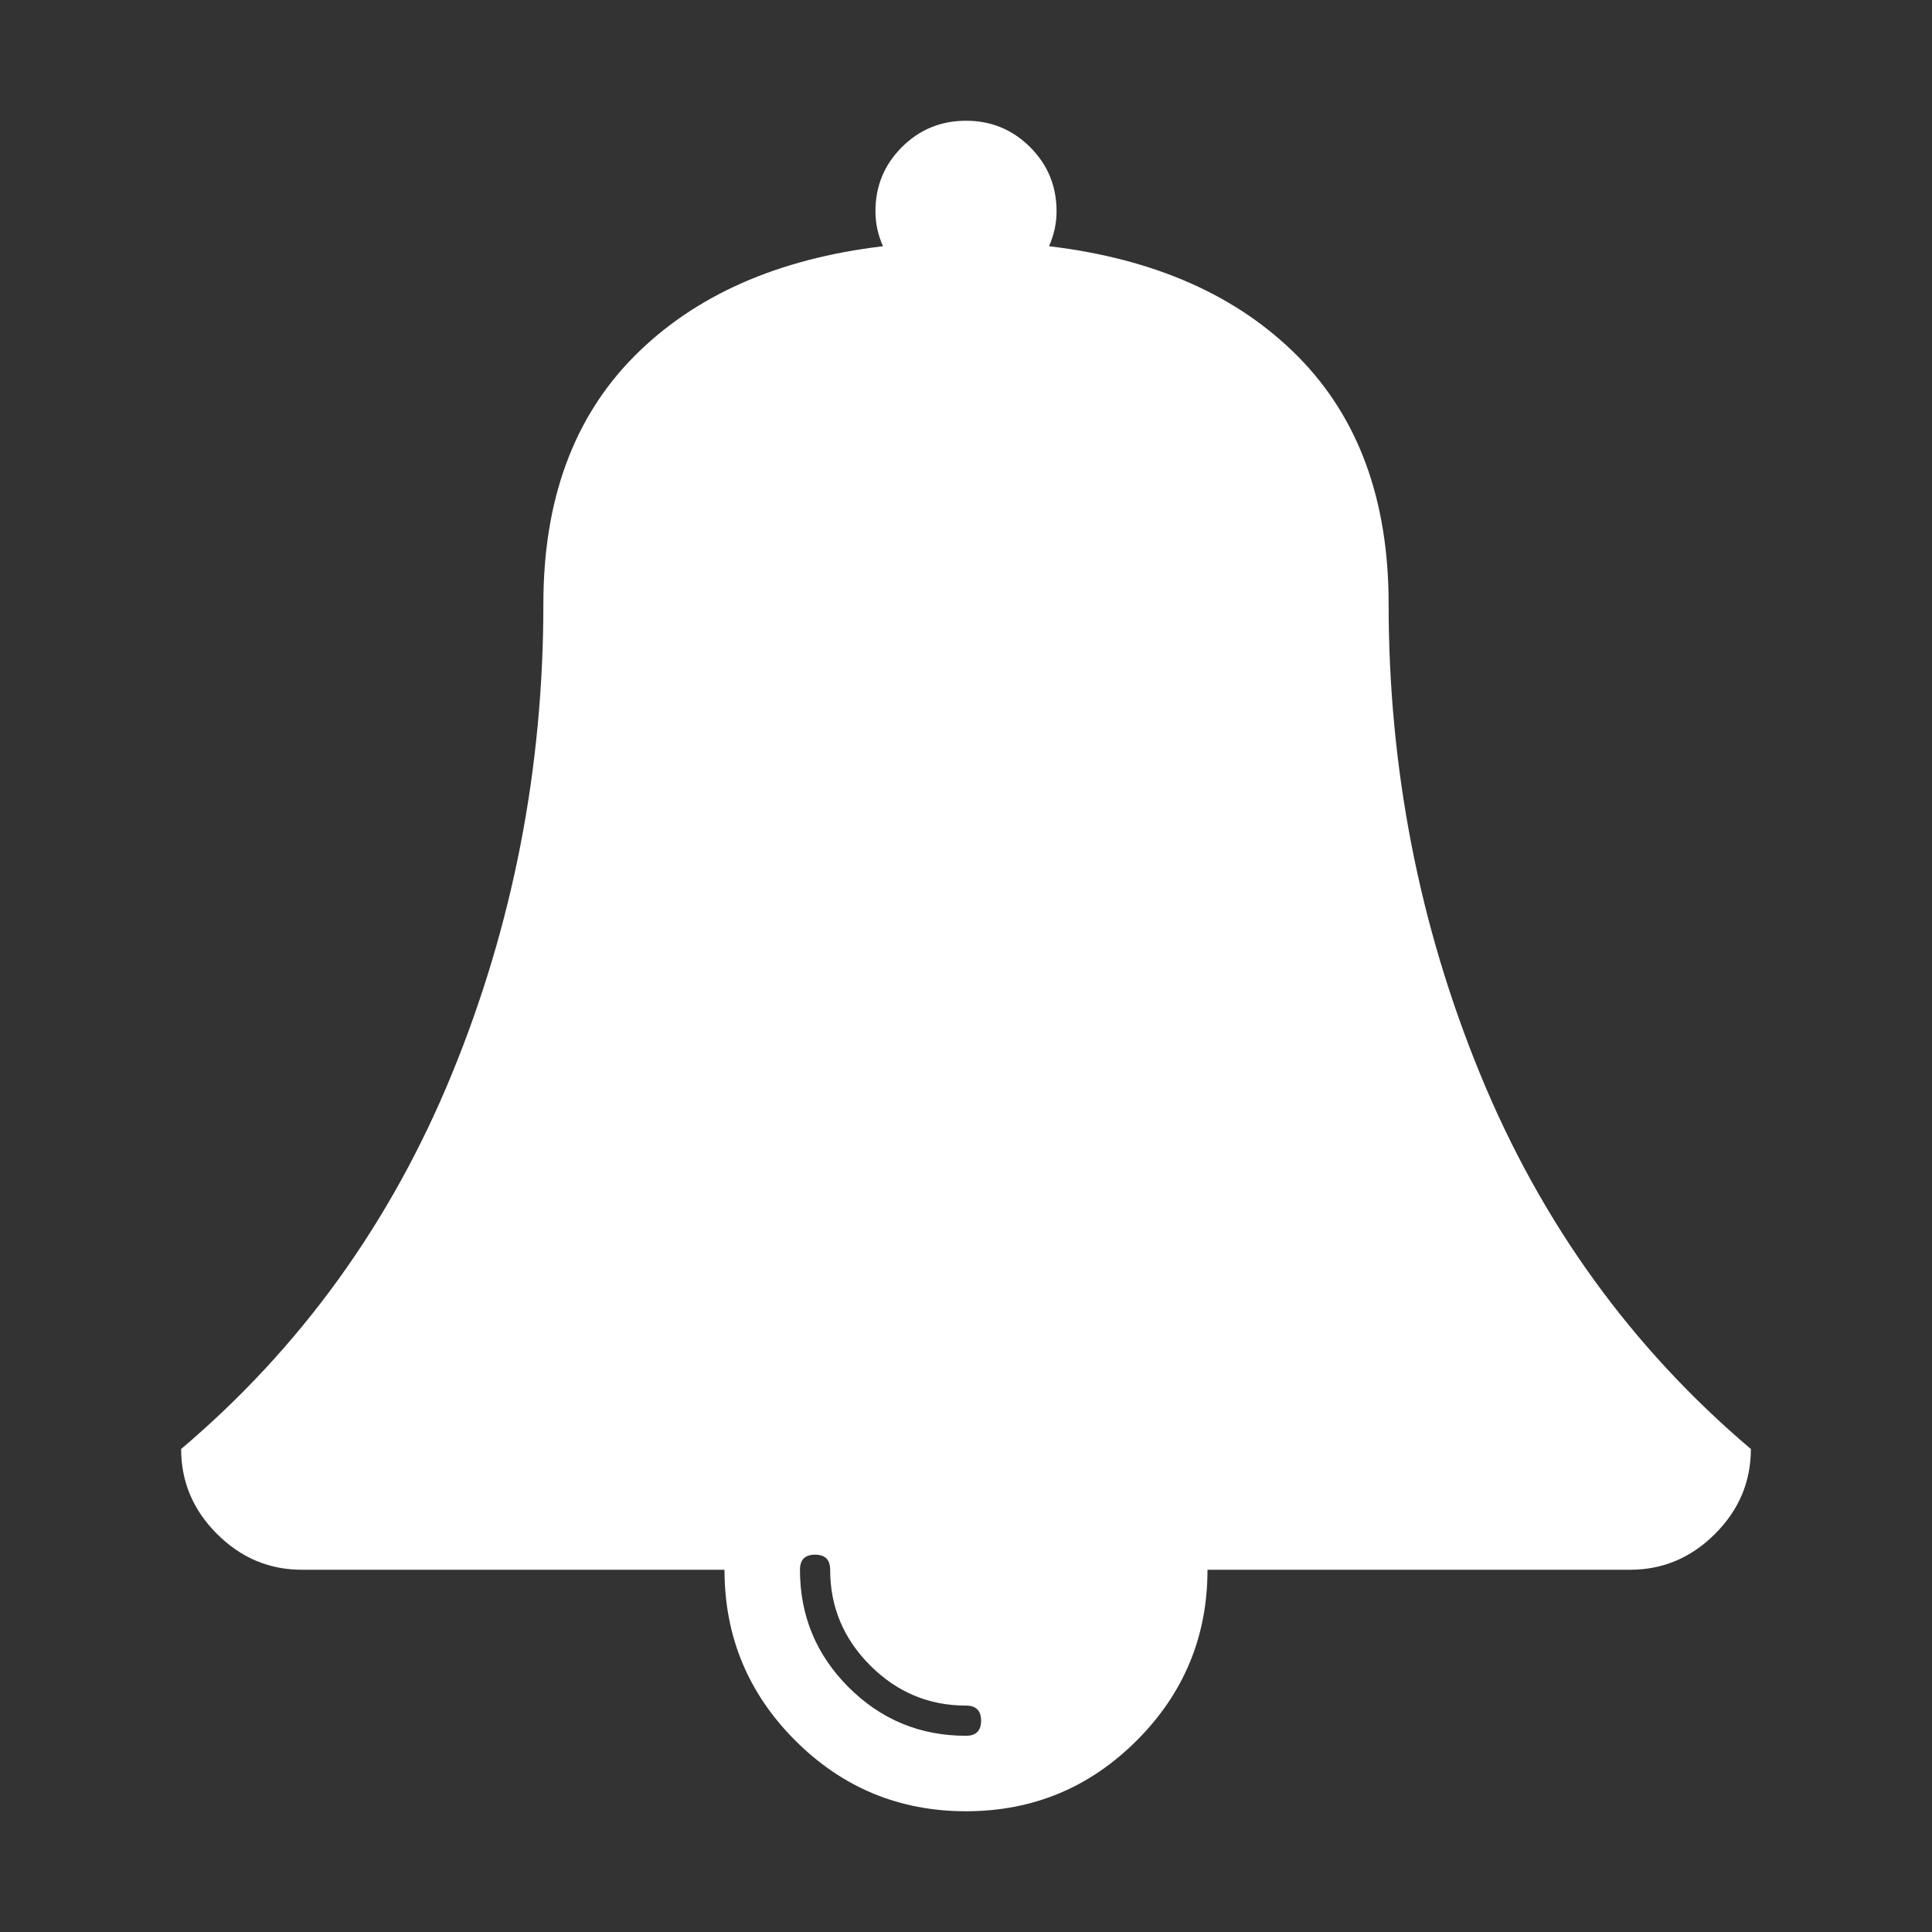<?xml version="1.0" encoding="UTF-8"?>
<svg xmlns="http://www.w3.org/2000/svg" xmlns:xlink="http://www.w3.org/1999/xlink" width="2048" height="2048" viewBox="0 0 2048 2048" version="1.1">
<rect x="0" y="0" width="2048" height="2048" fill="#333333" stroke="none"/>
<g>
<path d="M 1040 1824 C 1040 1813.332 1034.668 1808 1024 1808 C 984.668 1808 950.832 1793.832 922.5 1765.5 C 894.168 1737.168 880 1703.332 880 1664 C 880 1653.332 874.668 1648 864 1648 C 853.332 1648 848 1653.332 848 1664 C 848 1712.668 865.168 1754.168 899.5 1788.5 C 933.832 1822.832 975.332 1840 1024 1840 C 1034.668 1840 1040 1834.668 1040 1824 Z M 1856 1536 C 1856 1570.668 1843.332 1600.668 1818 1626 C 1792.668 1651.332 1762.668 1664 1728 1664 L 1280 1664 C 1280 1734.668 1255 1795 1205 1845 C 1155 1895 1094.668 1920 1024 1920 C 953.332 1920 893 1895 843 1845 C 793 1795 768 1734.668 768 1664 L 320 1664 C 285.332 1664 255.332 1651.332 230 1626 C 204.668 1600.668 192 1570.668 192 1536 C 318.668 1428.668 414.332 1296.168 479 1138.5 C 543.668 980.832 576 814.668 576 640 C 576 530 608 442.668 672 378 C 736 313.332 824 274.332 936 261 C 930.668 249 928 236.668 928 224 C 928 197.332 937.332 174.668 956 156 C 974.668 137.332 997.332 128 1024 128 C 1050.668 128 1073.332 137.332 1092 156 C 1110.668 174.668 1120 197.332 1120 224 C 1120 236.668 1117.332 249 1112 261 C 1224 274.332 1312 313.332 1376 378 C 1440 442.668 1472 530 1472 640 C 1472 814.668 1504.332 980.832 1569 1138.5 C 1633.668 1296.168 1729.332 1428.668 1856 1536 Z M 1856 1536 " fill="white" />
</g>
</svg>
